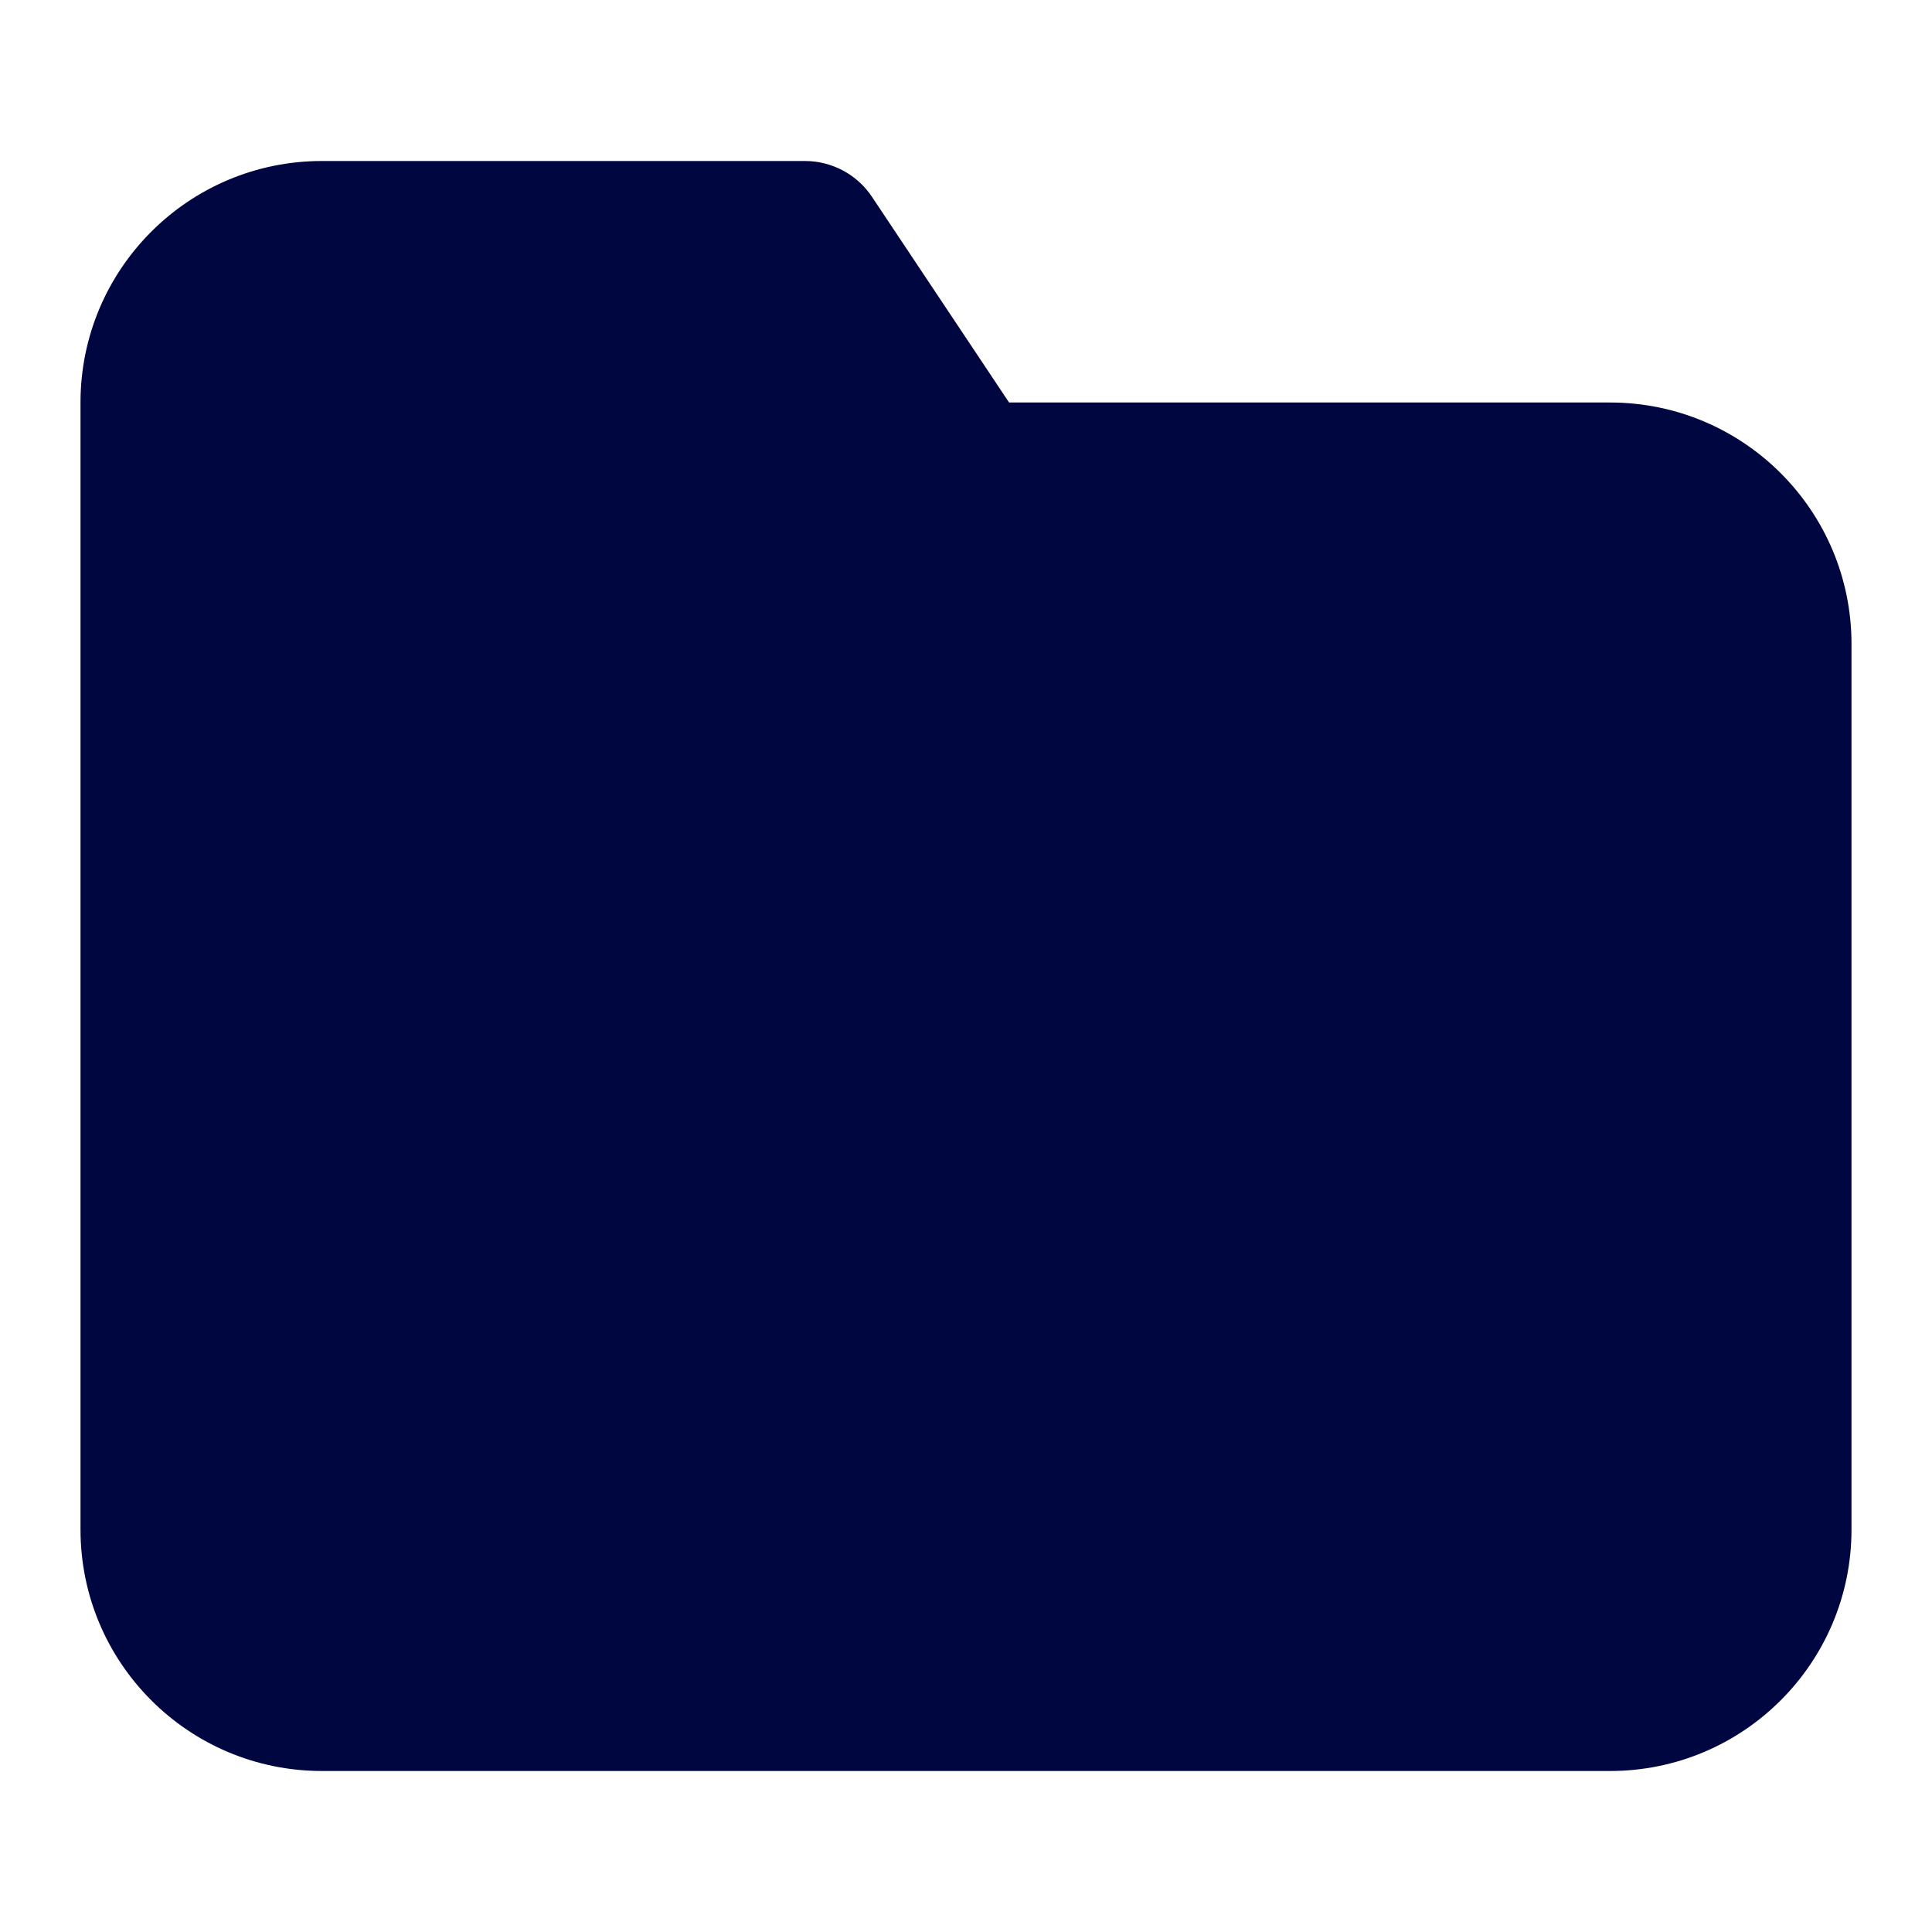 <svg width="24" height="24" viewBox="0 0 24 24" fill="none" xmlns="http://www.w3.org/2000/svg">
<path fill-rule="evenodd" clip-rule="evenodd" d="M1 5C1 3.343 2.343 2 4 2H10C10.334 2 10.647 2.167 10.832 2.445L12.535 5H20C21.657 5 23 6.343 23 8V19C23 20.657 21.657 22 20 22H4C2.343 22 1 20.657 1 19V5Z" fill="#000640"/>
</svg>
